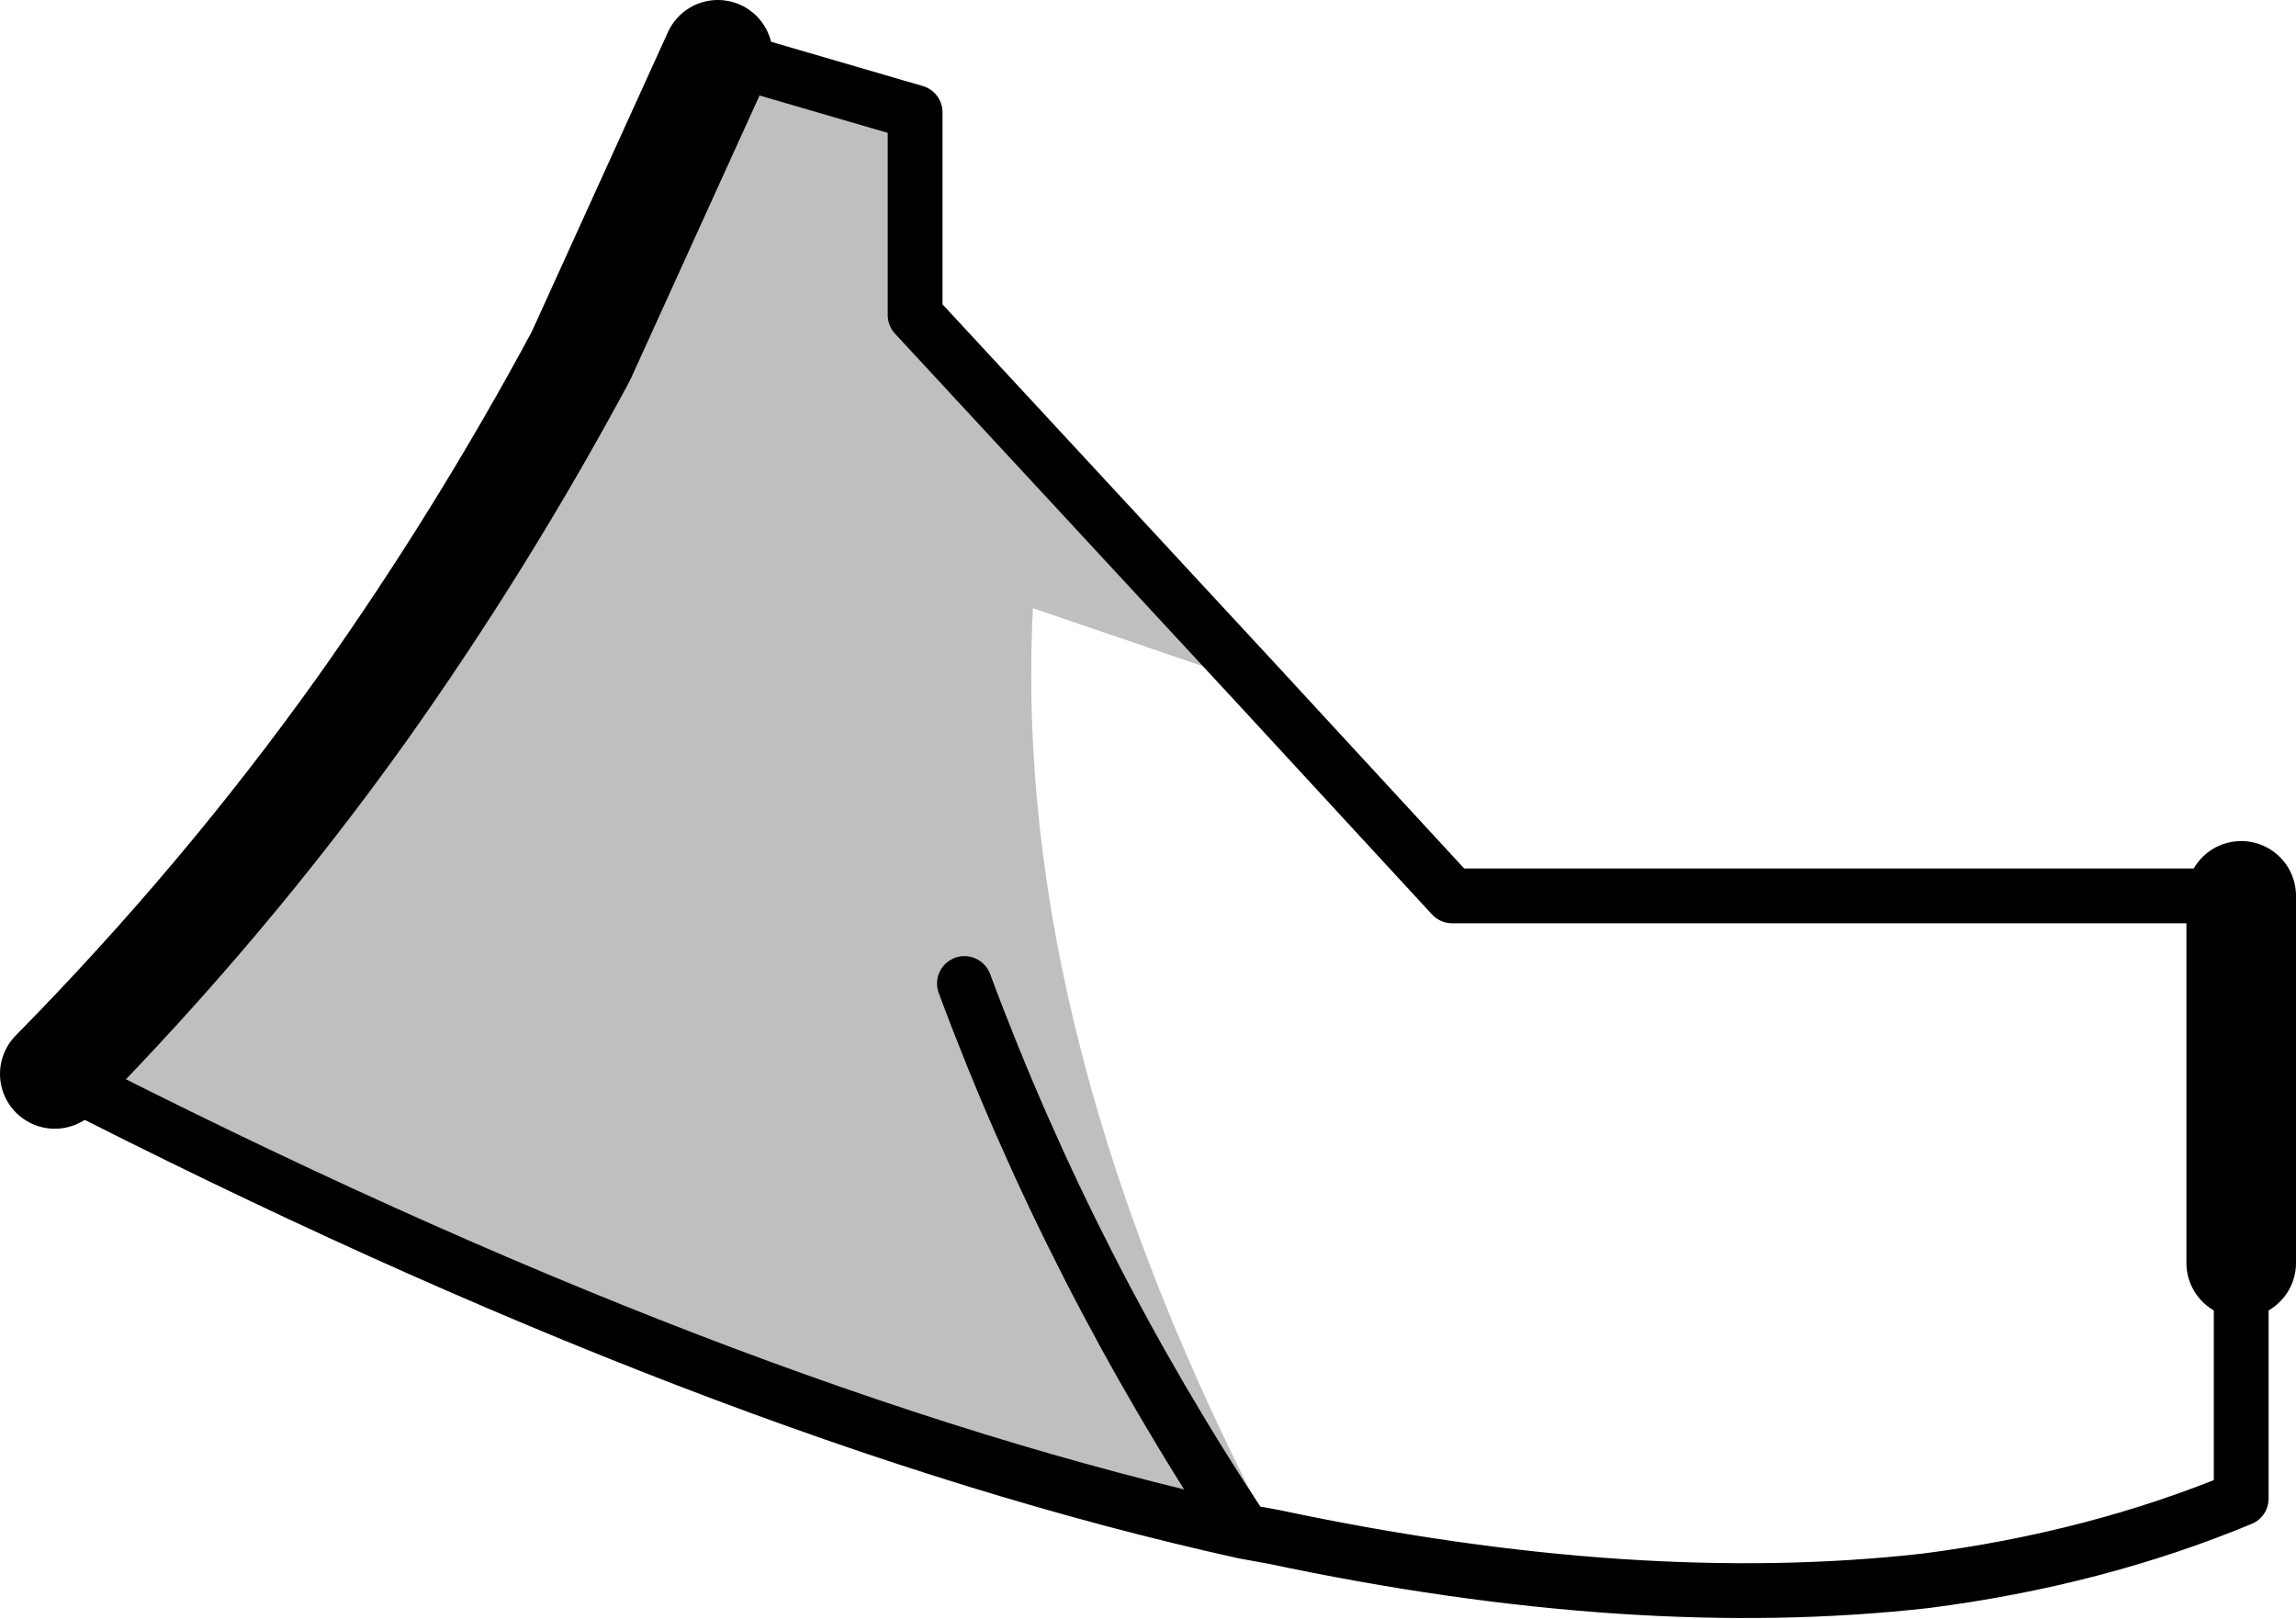 <?xml version="1.0" encoding="UTF-8" standalone="no"?>
<svg xmlns:xlink="http://www.w3.org/1999/xlink" height="29.55px" width="41.9px" xmlns="http://www.w3.org/2000/svg">
  <g transform="matrix(1.0, 0.0, 0.0, 1.0, -178.4, -108.05)">
    <path d="M201.35 120.55 L197.25 119.15 Q196.85 127.0 201.65 136.1 L201.1 136.0 Q191.6 133.9 179.4 127.65 182.5 124.5 185.0 121.0 187.2 117.9 189.0 114.55 L191.5 109.05 195.1 110.1 195.1 113.8 201.35 120.55 M196.0 126.0 Q197.95 131.25 201.1 136.0 197.95 131.25 196.0 126.0" fill="#010101" fill-opacity="0.251" fill-rule="evenodd" stroke="none"/>
    <path d="M201.65 136.1 Q208.25 137.5 213.55 136.9 216.65 136.5 219.3 135.4 L219.3 131.1 M219.3 124.4 L204.9 124.4 201.35 120.55 195.1 113.8 195.1 110.1 191.5 109.05 M201.65 136.1 L201.1 136.0 Q191.6 133.9 179.4 127.65 M201.1 136.0 Q197.95 131.25 196.0 126.0" fill="none" stroke="#000000" stroke-linecap="round" stroke-linejoin="round" stroke-width="1.0"/>
    <path d="M219.3 131.1 L219.3 124.4 M179.4 127.65 Q182.5 124.5 185.0 121.0 187.2 117.9 189.0 114.55 L191.5 109.05" fill="none" stroke="#000000" stroke-linecap="round" stroke-linejoin="round" stroke-width="2.0"/>
  </g>
</svg>
